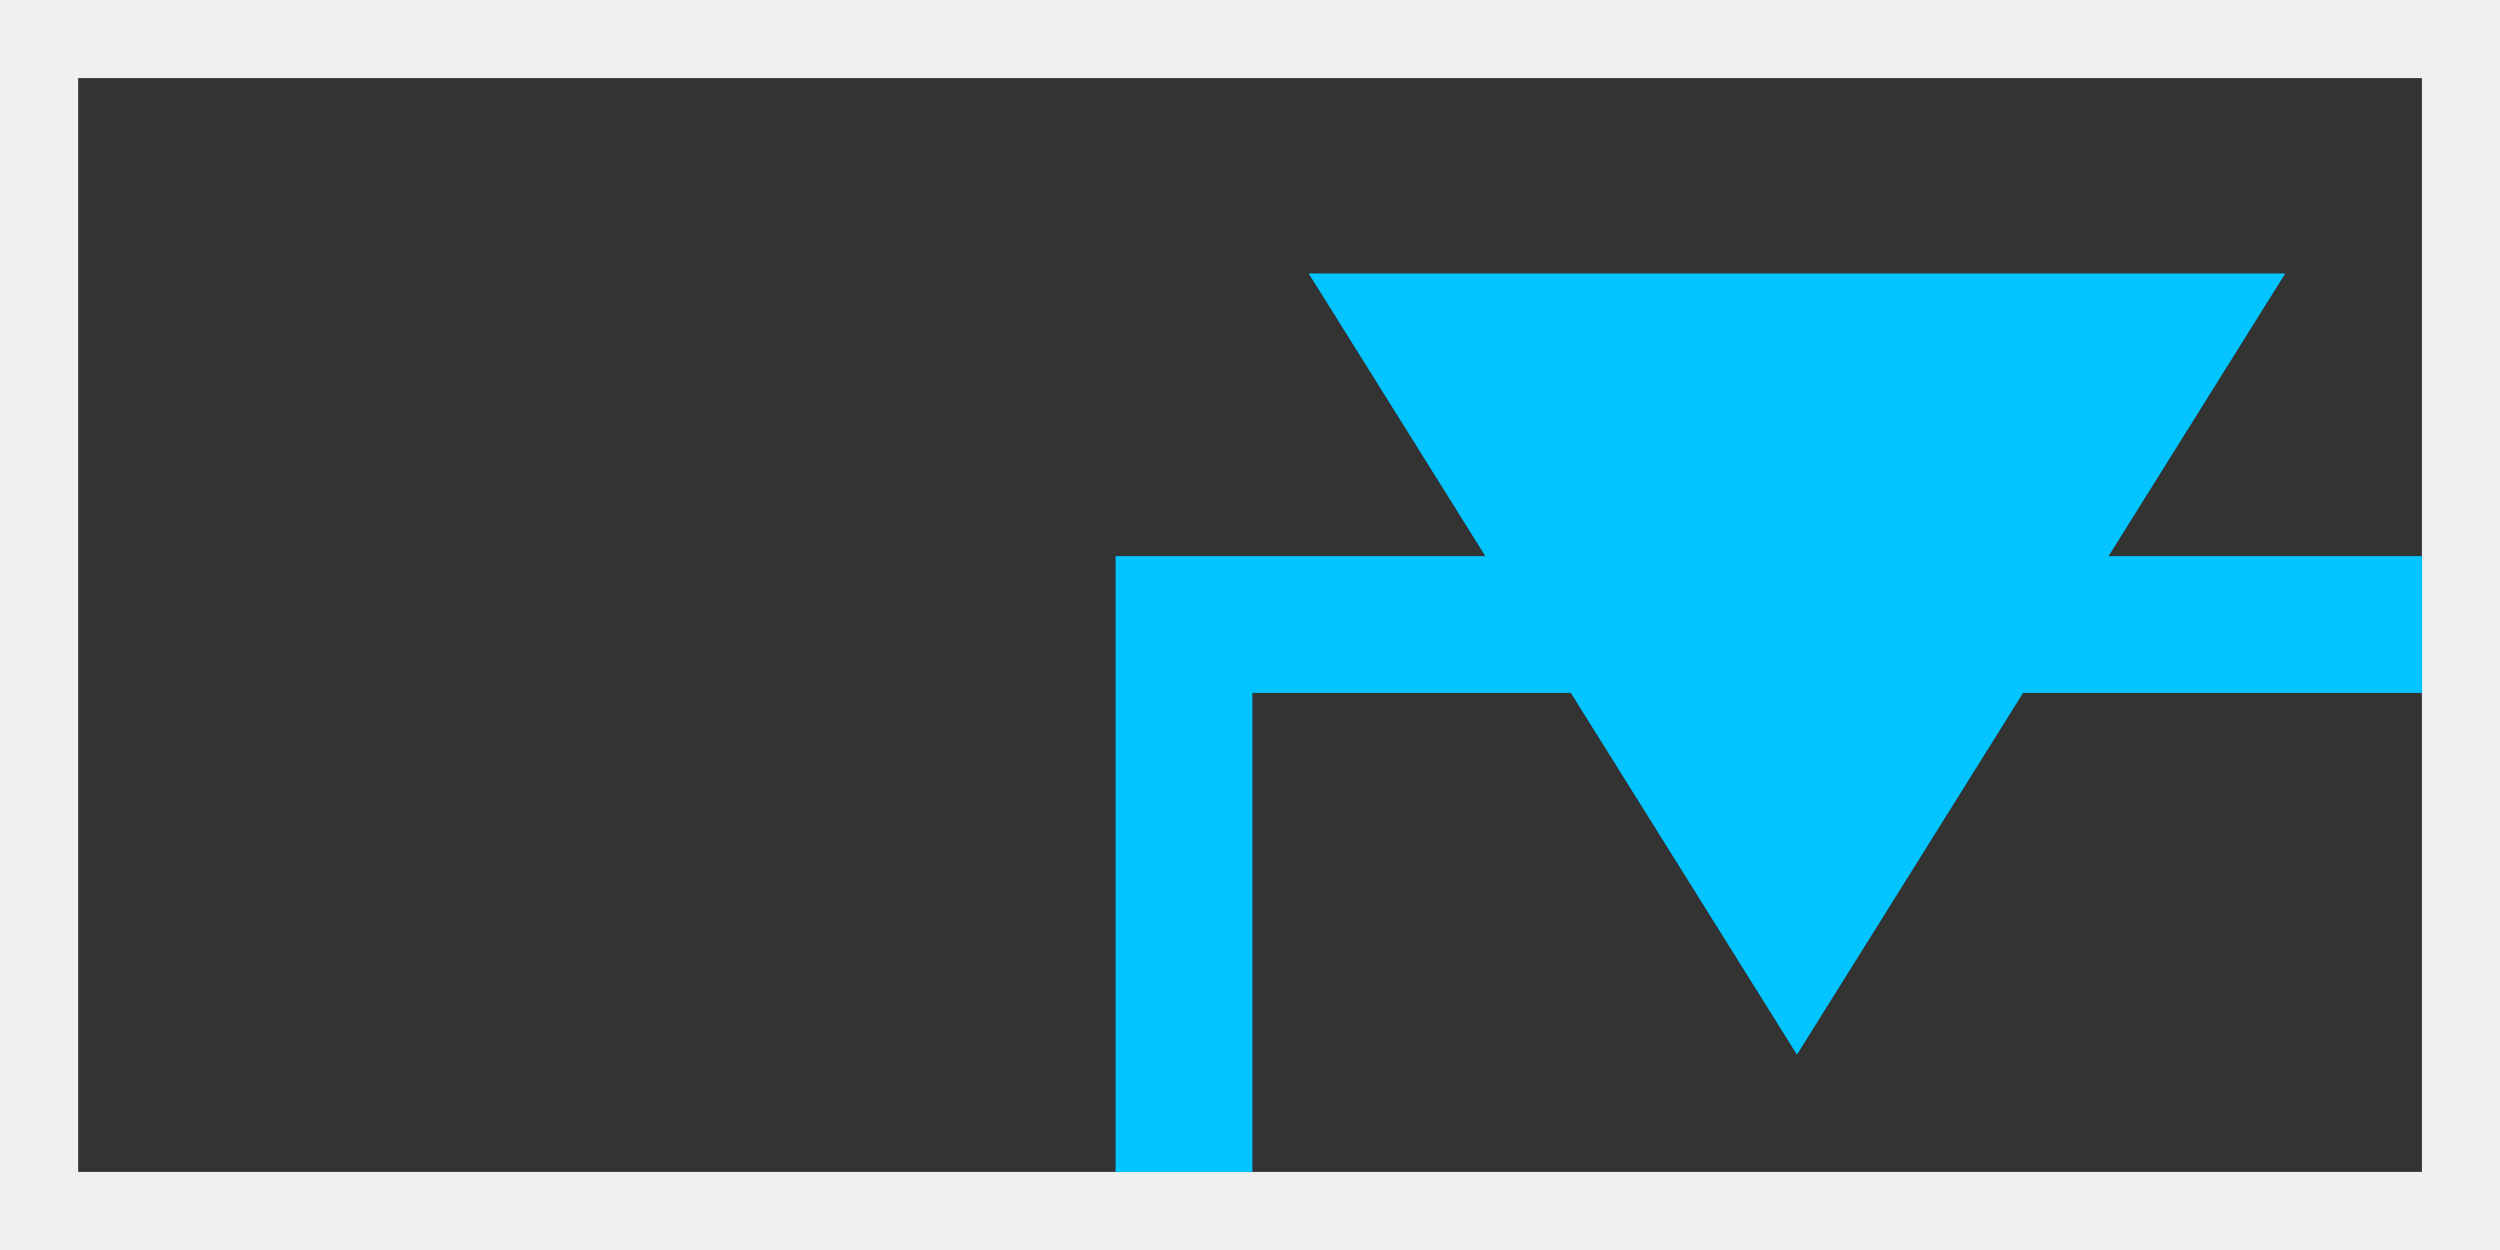 <?xml version="1.0" encoding="UTF-8" standalone="no"?>
<!-- Created with Inkscape (http://www.inkscape.org/) -->

<svg
   xmlns:dc="http://purl.org/dc/elements/1.1/"
   xmlns:cc="http://creativecommons.org/ns#"
   xmlns:rdf="http://www.w3.org/1999/02/22-rdf-syntax-ns#"
   xmlns:svg="http://www.w3.org/2000/svg"
   xmlns="http://www.w3.org/2000/svg"
   xmlns:sodipodi="http://sodipodi.sourceforge.net/DTD/sodipodi-0.dtd"
   xmlns:inkscape="http://www.inkscape.org/namespaces/inkscape"
   width="128"
   height="64"
   viewBox="0 0 33.867 16.933"
   version="1.1"
   id="svg3496"
   inkscape:version="0.92.5 (2060ec1f9f, 2020-04-08)"
   sodipodi:docname="block__grapple-beam.svg">
  <defs
     id="defs3490" />
  <sodipodi:namedview
     id="base"
     pagecolor="#ffffff"
     bordercolor="#666666"
     borderopacity="1.0"
     inkscape:pageopacity="0.0"
     inkscape:pageshadow="2"
     inkscape:zoom="3.959798"
     inkscape:cx="27.093951"
     inkscape:cy="9.9751088"
     inkscape:document-units="px"
     inkscape:current-layer="layer1"
     showgrid="true"
     units="px"
     fit-margin-top="0"
     fit-margin-left="0"
     fit-margin-right="0"
     fit-margin-bottom="0"
     inkscape:window-width="1920"
     inkscape:window-height="1136"
     inkscape:window-x="0"
     inkscape:window-y="27"
     inkscape:window-maximized="1">
    <inkscape:grid
       type="xygrid"
       id="grid4118"
       originx="336.815"
       originy="-165.365" />
  </sodipodi:namedview>
  <g
     inkscape:label="Layer 1"
     inkscape:groupmode="layer"
     id="layer1"
     transform="translate(336.815,-114.702)">
    <g
       id="g4123">
      <rect
         y="114.702"
         x="-336.815"
         height="16.933"
         width="33.867"
         id="rect4041"
         style="fill:#f0f0f0;fill-opacity:1;stroke:none;stroke-width:0.262;stroke-linecap:butt;stroke-miterlimit:4;stroke-dasharray:none;stroke-opacity:1" />
      <rect
         y="115.76"
         x="-335.756"
         height="14.817"
         width="31.75"
         id="rect4049"
         style="fill:#333333;fill-opacity:1;stroke:none;stroke-width:0.219;stroke-linecap:butt;stroke-miterlimit:4;stroke-dasharray:none;stroke-opacity:1" />
      <path
         sodipodi:nodetypes="ccc"
         inkscape:connector-curvature="0"
         id="path4116"
         d="m -320.776,130.58 v -7.418 h 16.773"
         style="fill:none;stroke:#02c5ff;stroke-width:1.853;stroke-linecap:butt;stroke-linejoin:miter;stroke-miterlimit:4;stroke-dasharray:none;stroke-opacity:1" />
    </g>
    <path
       style="fill:#02c5ff;fill-opacity:1;stroke:none;stroke-width:0.261px;stroke-linecap:butt;stroke-linejoin:miter;stroke-opacity:1"
       d="m -319.087,118.406 6.615,10.583 6.615,-10.583 z"
       id="path2834"
       inkscape:connector-curvature="0"
       sodipodi:nodetypes="cccc" />
  </g>
</svg>

